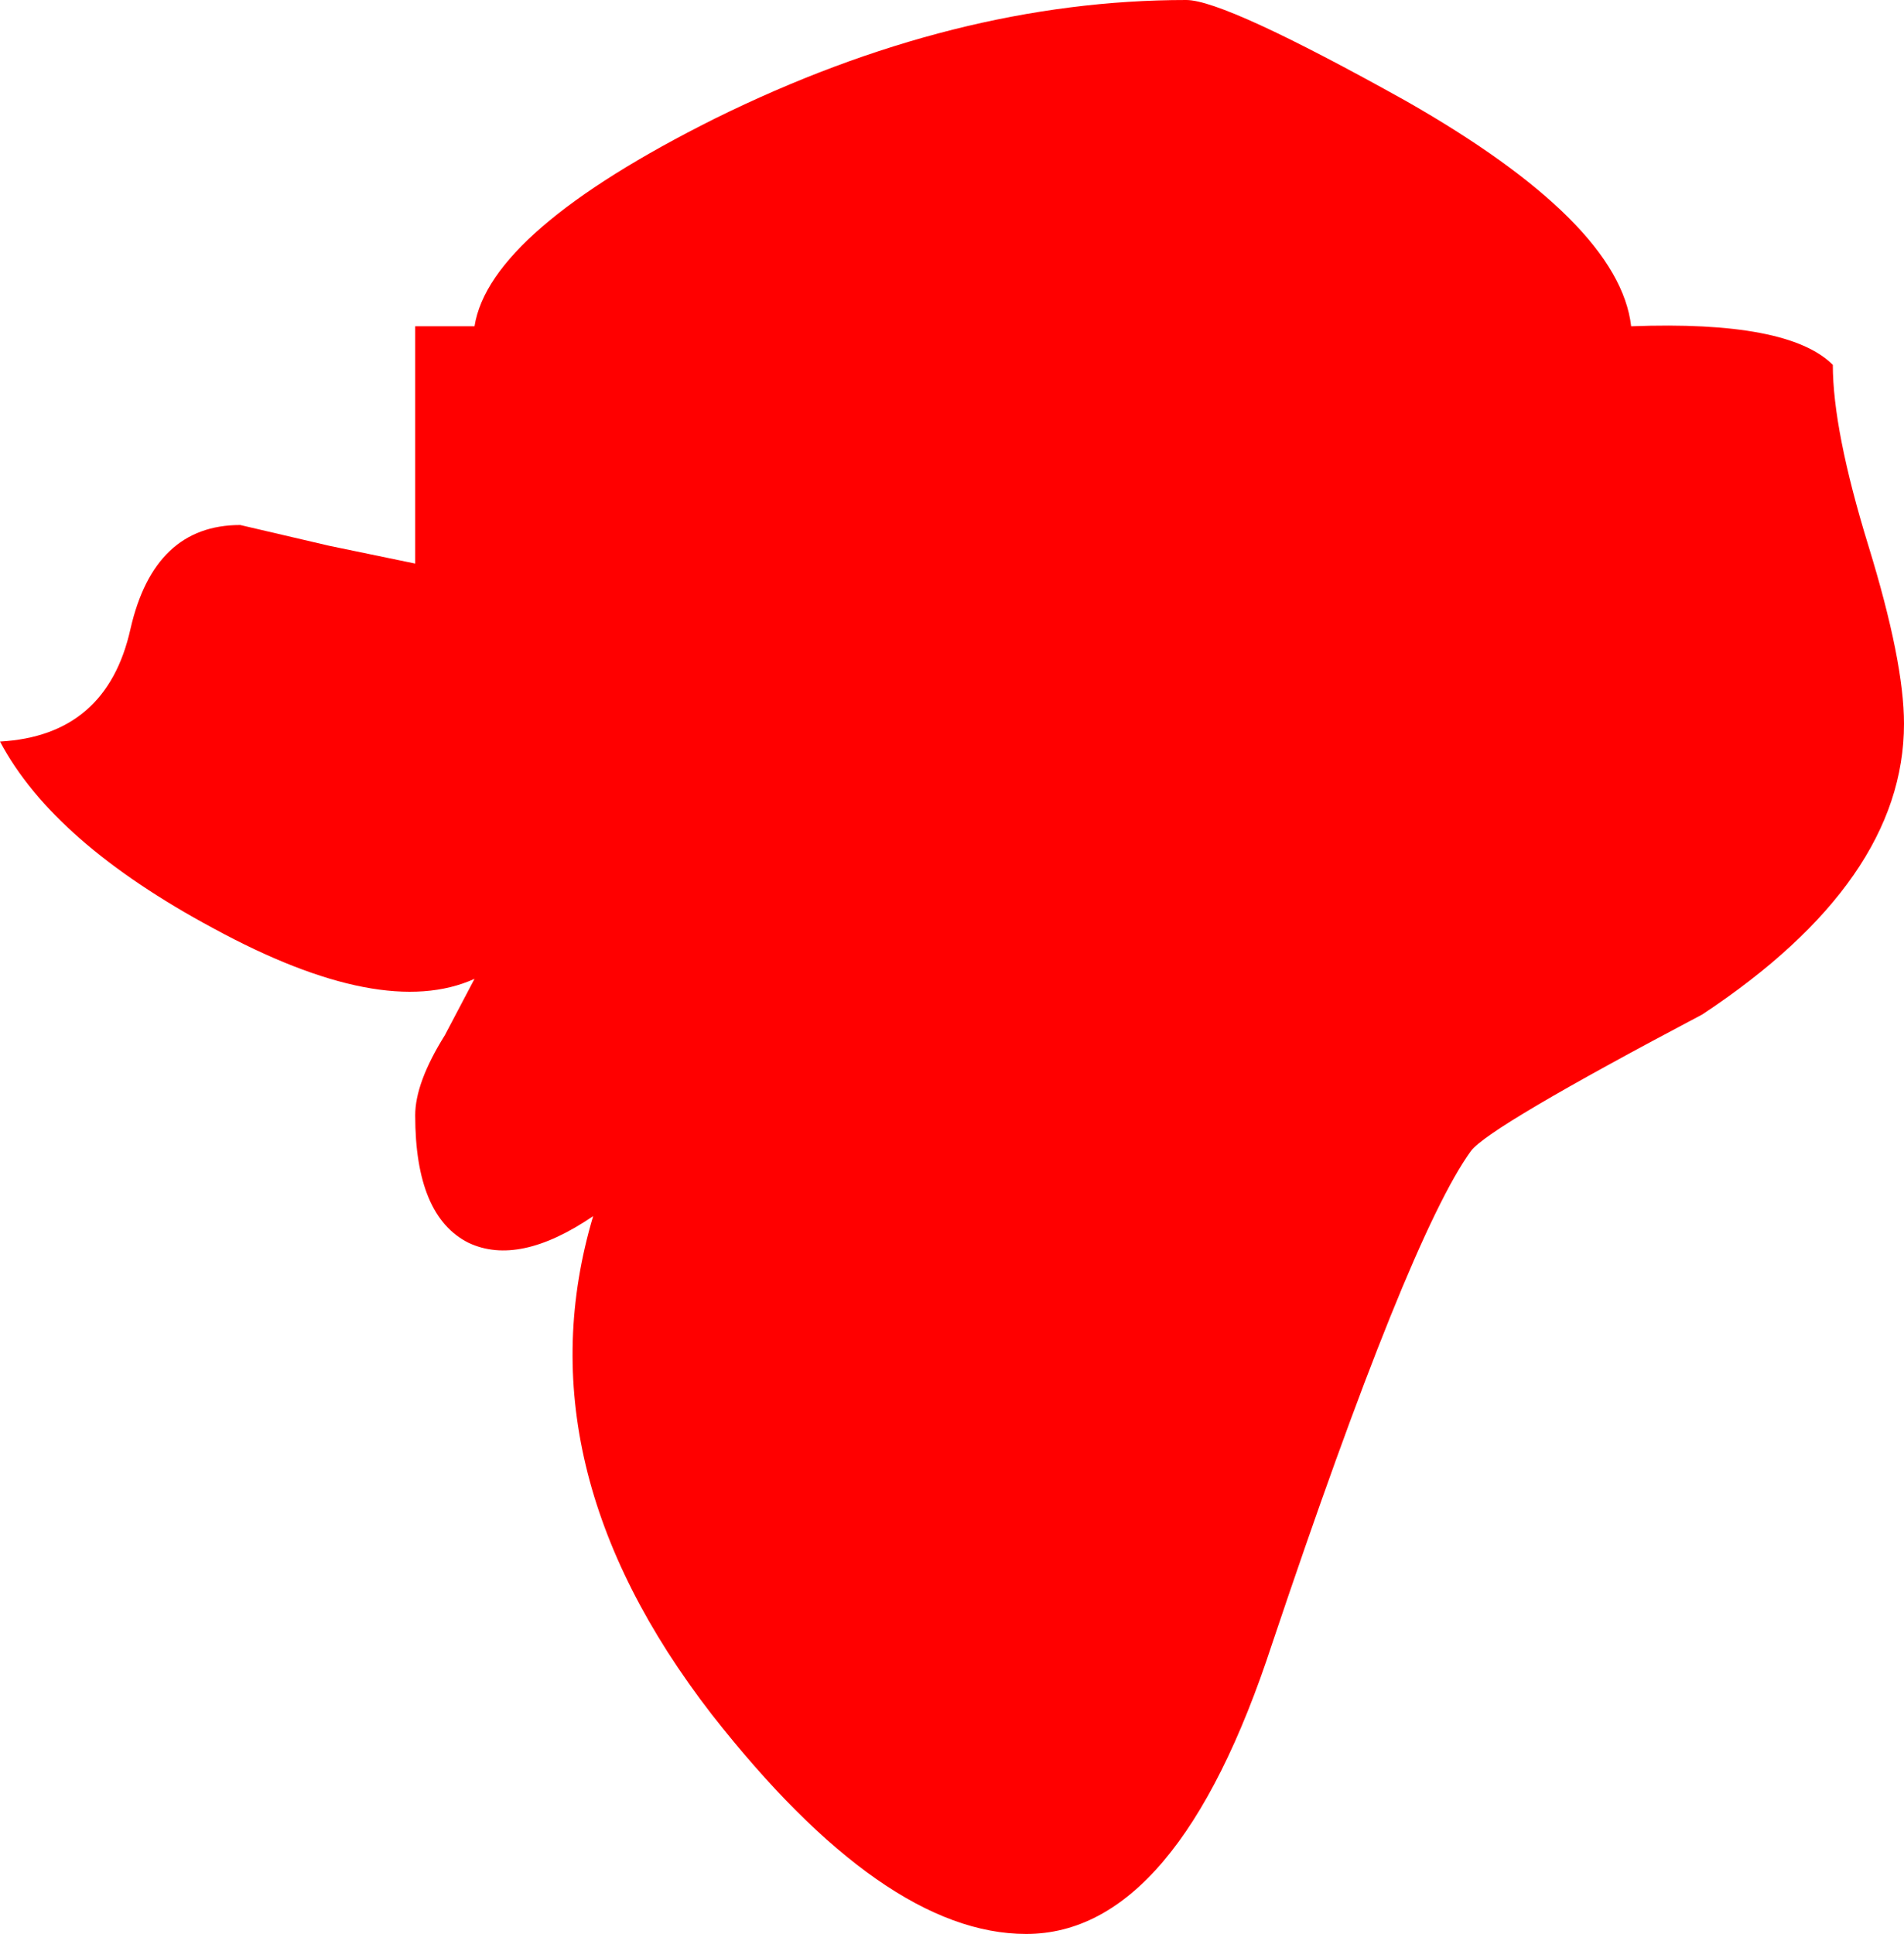 <?xml version="1.0" encoding="UTF-8" standalone="no"?>
<svg xmlns:xlink="http://www.w3.org/1999/xlink" height="32.6px" width="32.1px" xmlns="http://www.w3.org/2000/svg">
  <g transform="matrix(1.0, 0.0, 0.0, 1.0, -1.0, -1.5)">
    <path d="M31.9 7.65 Q31.9 8.75 32.5 10.7 33.1 12.65 33.1 13.7 33.1 16.35 29.7 18.6 26.1 20.5 25.8 20.9 24.75 22.35 22.45 29.2 20.85 34.1 18.3 34.1 15.9 34.1 13.0 30.4 9.75 26.2 11.0 22.0 9.75 22.85 8.9 22.45 8.0 22.0 8.0 20.3 8.0 19.75 8.5 18.95 L9.0 18.0 Q7.45 18.7 4.6 17.15 1.9 15.7 1.0 14.0 2.8 13.9 3.2 12.1 3.6 10.35 5.05 10.35 L6.55 10.7 8.0 11.0 8.0 7.0 9.0 7.0 Q9.25 5.4 13.05 3.5 17.1 1.5 21.0 1.5 21.65 1.5 24.7 3.2 28.3 5.25 28.5 7.0 31.15 6.9 31.9 7.65" fill="#ff0000" fill-rule="evenodd" stroke="none"/>
  </g>
</svg>
